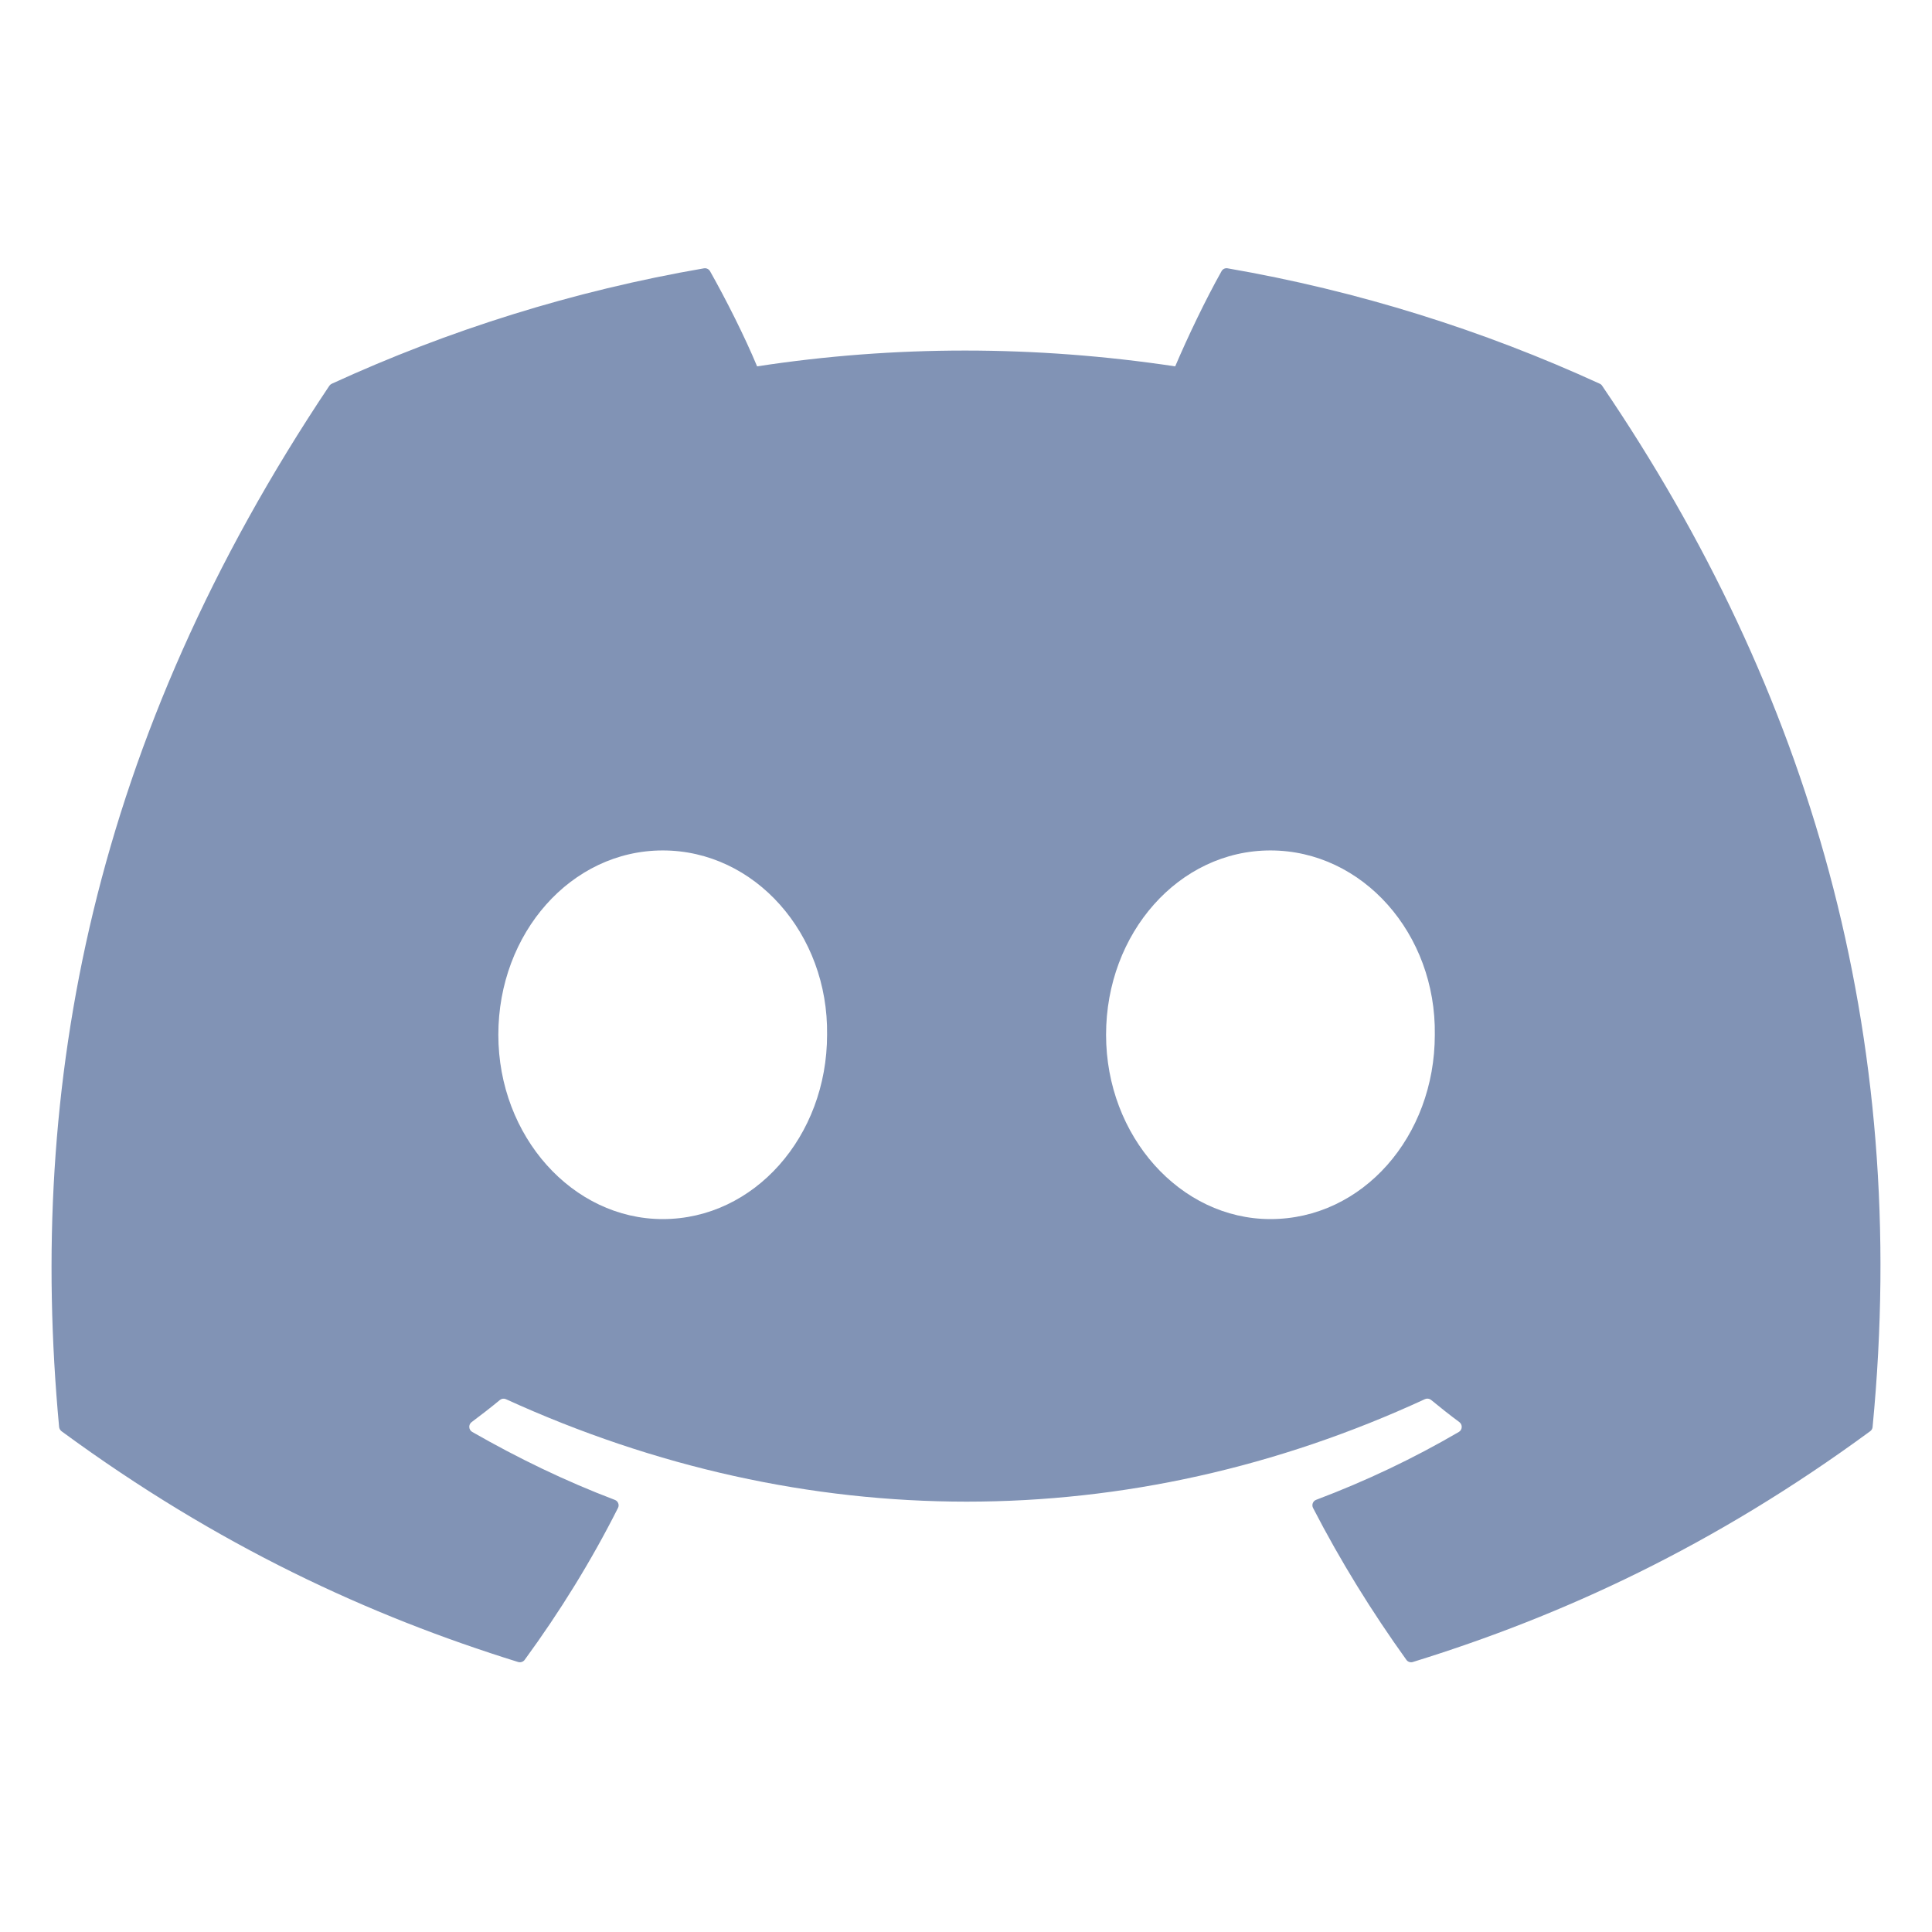 <svg width="32" height="32" viewBox="0 0 32 32" fill="none" xmlns="http://www.w3.org/2000/svg">
<path d="M26.498 6.356C24.567 5.471 22.497 4.818 20.332 4.444C20.293 4.437 20.253 4.455 20.233 4.491C19.967 4.964 19.672 5.582 19.465 6.068C17.137 5.719 14.82 5.719 12.54 6.068C12.333 5.571 12.027 4.964 11.76 4.491C11.739 4.456 11.7 4.438 11.661 4.444C9.497 4.817 7.427 5.469 5.495 6.356C5.478 6.364 5.464 6.376 5.454 6.391C1.527 12.259 0.451 17.982 0.979 23.634C0.981 23.661 0.997 23.688 1.018 23.705C3.609 25.608 6.119 26.763 8.582 27.528C8.622 27.54 8.664 27.526 8.689 27.494C9.271 26.698 9.791 25.859 10.236 24.976C10.262 24.925 10.237 24.863 10.184 24.843C9.36 24.53 8.575 24.149 7.821 23.717C7.761 23.682 7.756 23.596 7.811 23.555C7.97 23.436 8.129 23.313 8.28 23.188C8.308 23.165 8.346 23.16 8.378 23.174C13.336 25.438 18.703 25.438 23.602 23.174C23.635 23.159 23.673 23.164 23.702 23.186C23.853 23.311 24.012 23.436 24.172 23.555C24.227 23.596 24.223 23.682 24.164 23.717C23.409 24.158 22.625 24.53 21.799 24.842C21.746 24.862 21.722 24.925 21.748 24.976C22.203 25.858 22.723 26.697 23.294 27.492C23.318 27.526 23.361 27.54 23.401 27.528C25.876 26.763 28.386 25.608 30.977 23.705C31 23.688 31.014 23.663 31.016 23.635C31.648 17.101 29.959 11.424 26.538 6.392C26.529 6.376 26.515 6.364 26.498 6.356ZM10.977 20.192C9.484 20.192 8.254 18.822 8.254 17.139C8.254 15.456 9.46 14.086 10.977 14.086C12.505 14.086 13.723 15.468 13.699 17.139C13.699 18.822 12.493 20.192 10.977 20.192ZM21.042 20.192C19.55 20.192 18.32 18.822 18.32 17.139C18.32 15.456 19.526 14.086 21.042 14.086C22.571 14.086 23.789 15.468 23.765 17.139C23.765 18.822 22.571 20.192 21.042 20.192Z" fill="#8193B5"/>
</svg>
